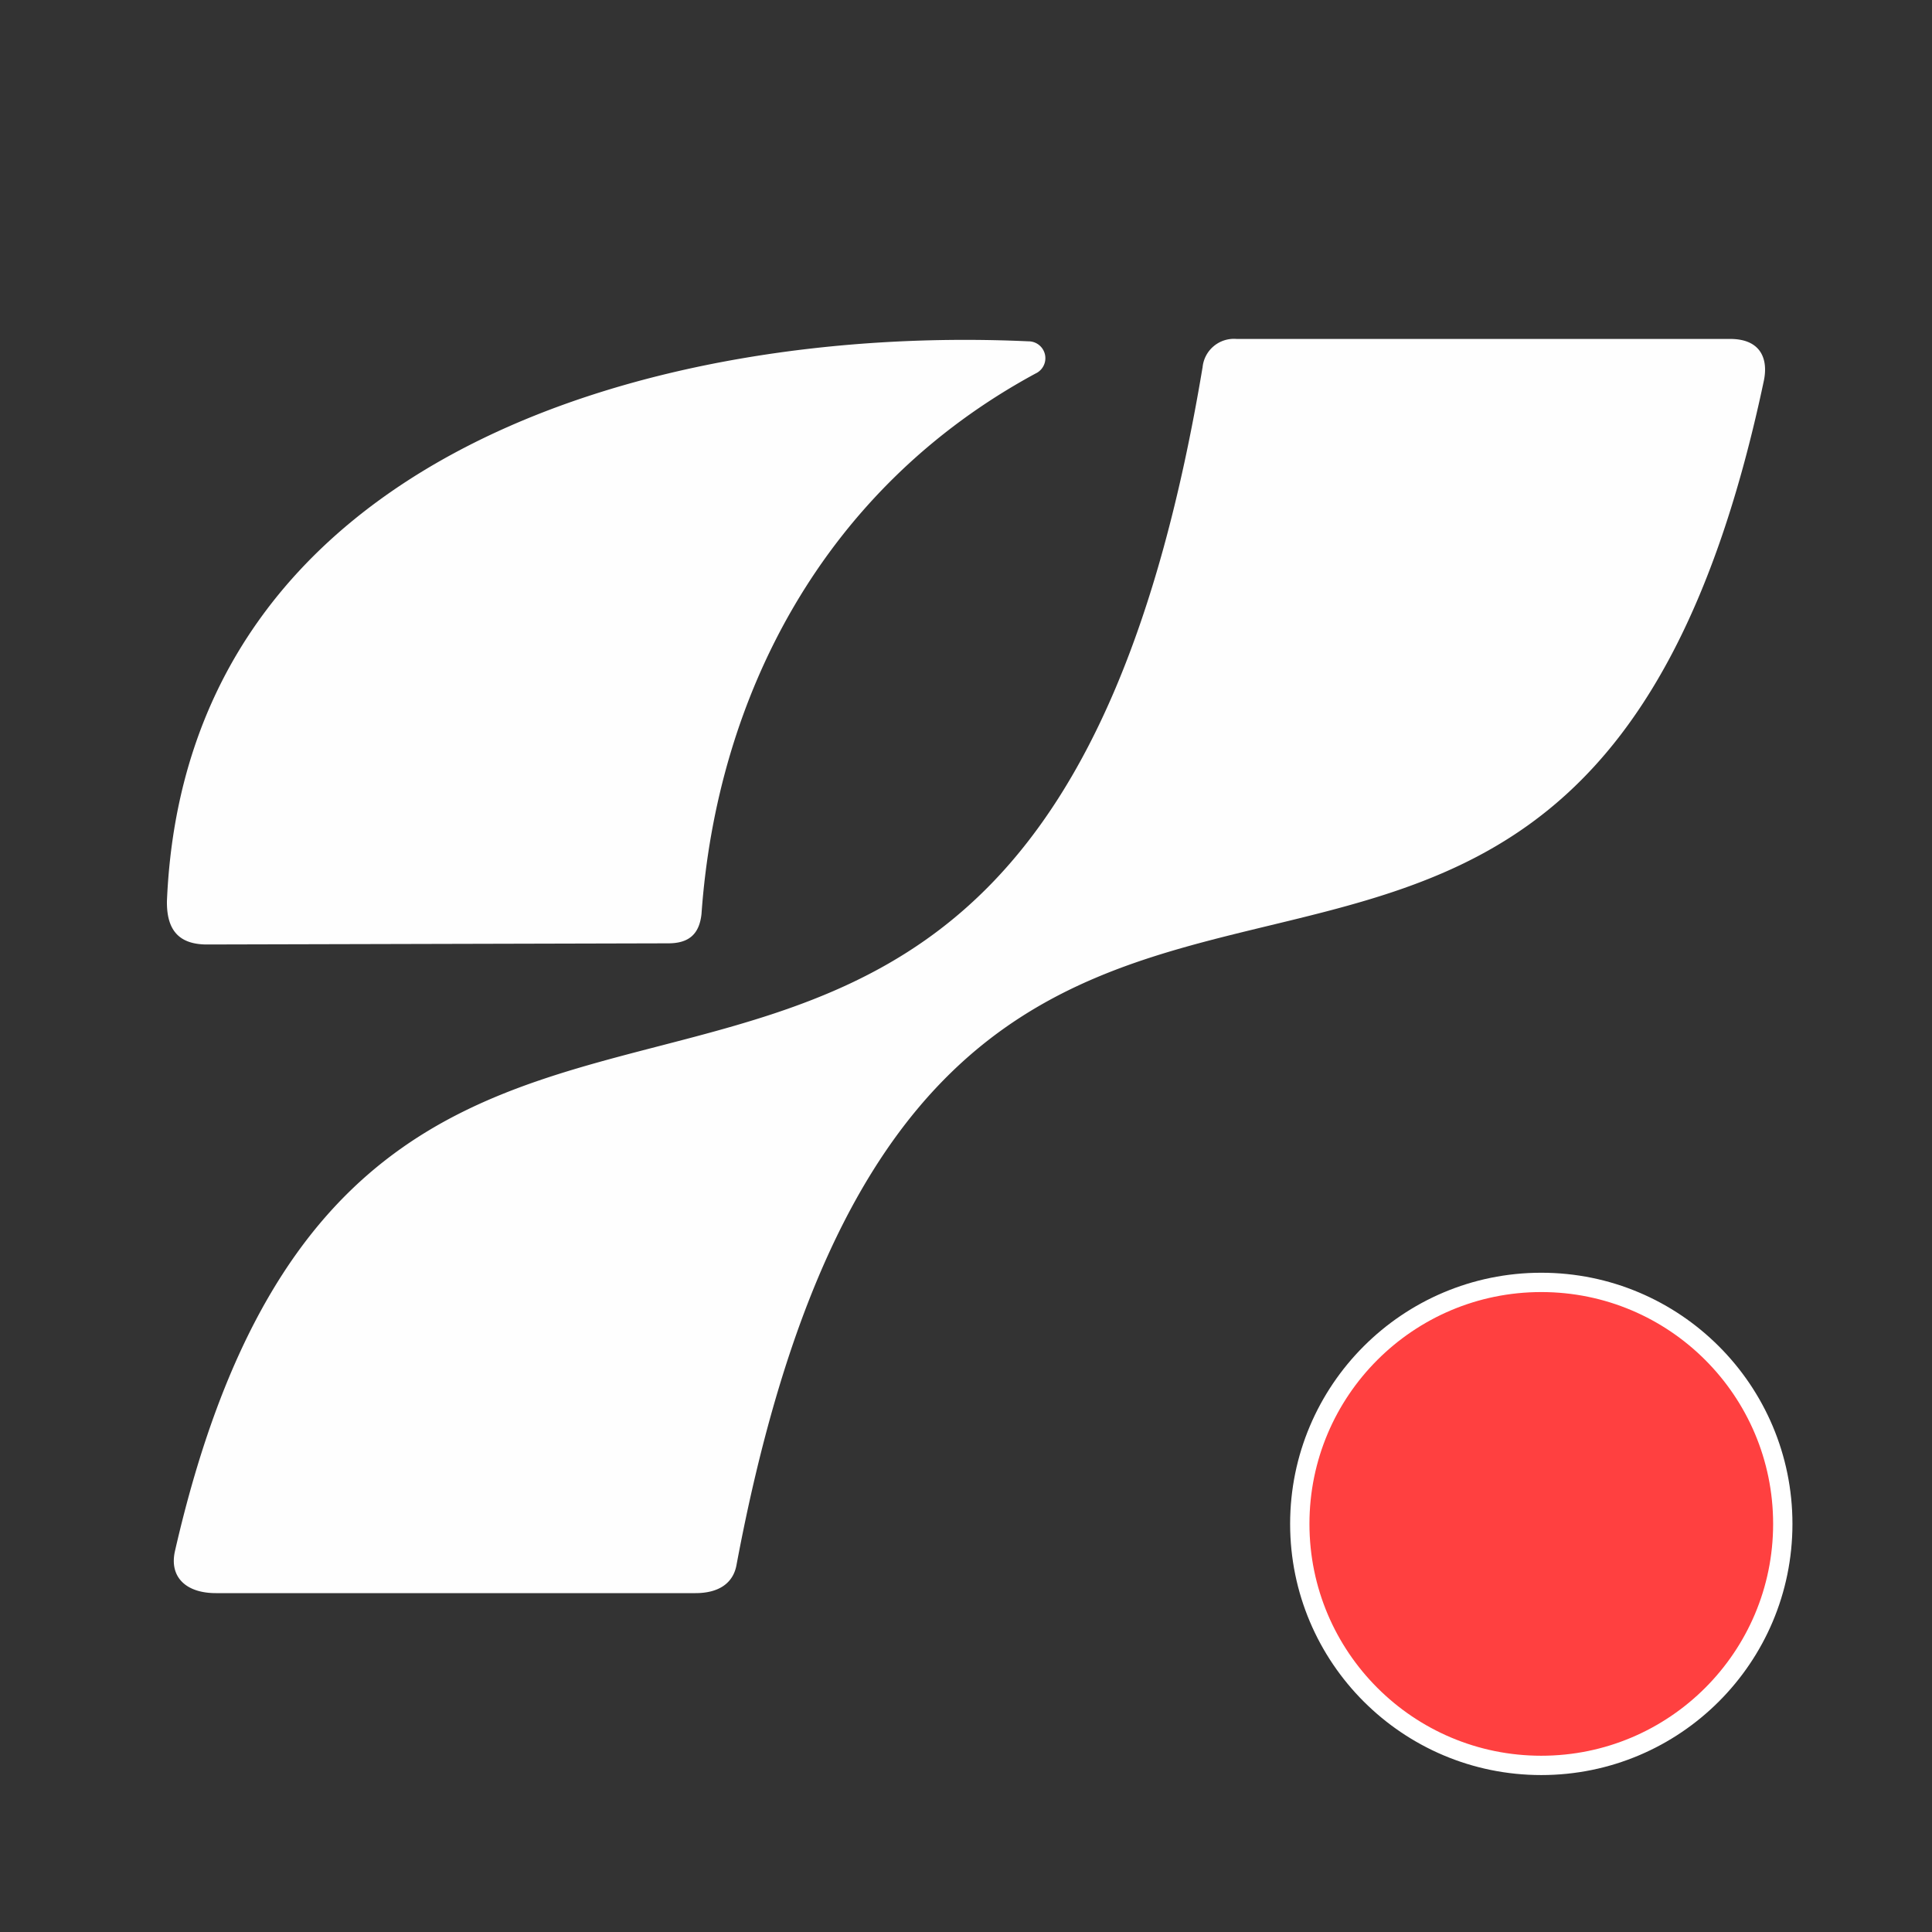 <svg id="レイヤー_1" data-name="レイヤー 1" xmlns="http://www.w3.org/2000/svg" viewBox="0 0 300 300"><rect x="0" y="0" width="300" height="300" fill="#333333" stroke="none"/><defs><style>.cls-1{fill:#ff4040;stroke:#fff;stroke-miterlimit:10;stroke-width:3px;}.cls-2{fill:#fefefe;}</style></defs><circle class="cls-1" cx="239.33" cy="236.63" r="37.5"/><g id="_9luVuW.tif" data-name=" 9luVuW.tif"><path class="cls-2" d="M159.68,53A2.62,2.62,0,0,1,160.8,58c-33.07,17.9-49.49,50.22-51.87,83.91-.33,3.06-1.87,4.57-5.16,4.57l-71.62.18c-4.48,0-6.28-2.35-6.23-6.72C28.84,70.25,102.47,50.37,159.68,53Z"/><path class="cls-2" d="M186.72,57.11C159.19,222,57.56,107.89,27.17,240.84c-.91,4,1.66,6.54,6.35,6.54H108c3.59,0,5.84-1.53,6.36-4.35C144.58,81.8,243.54,202.7,273.89,59.12c.7-3.35-.44-6.49-5.24-6.49H192a4.89,4.89,0,0,0-5.27,4.47Z"/></g></svg>